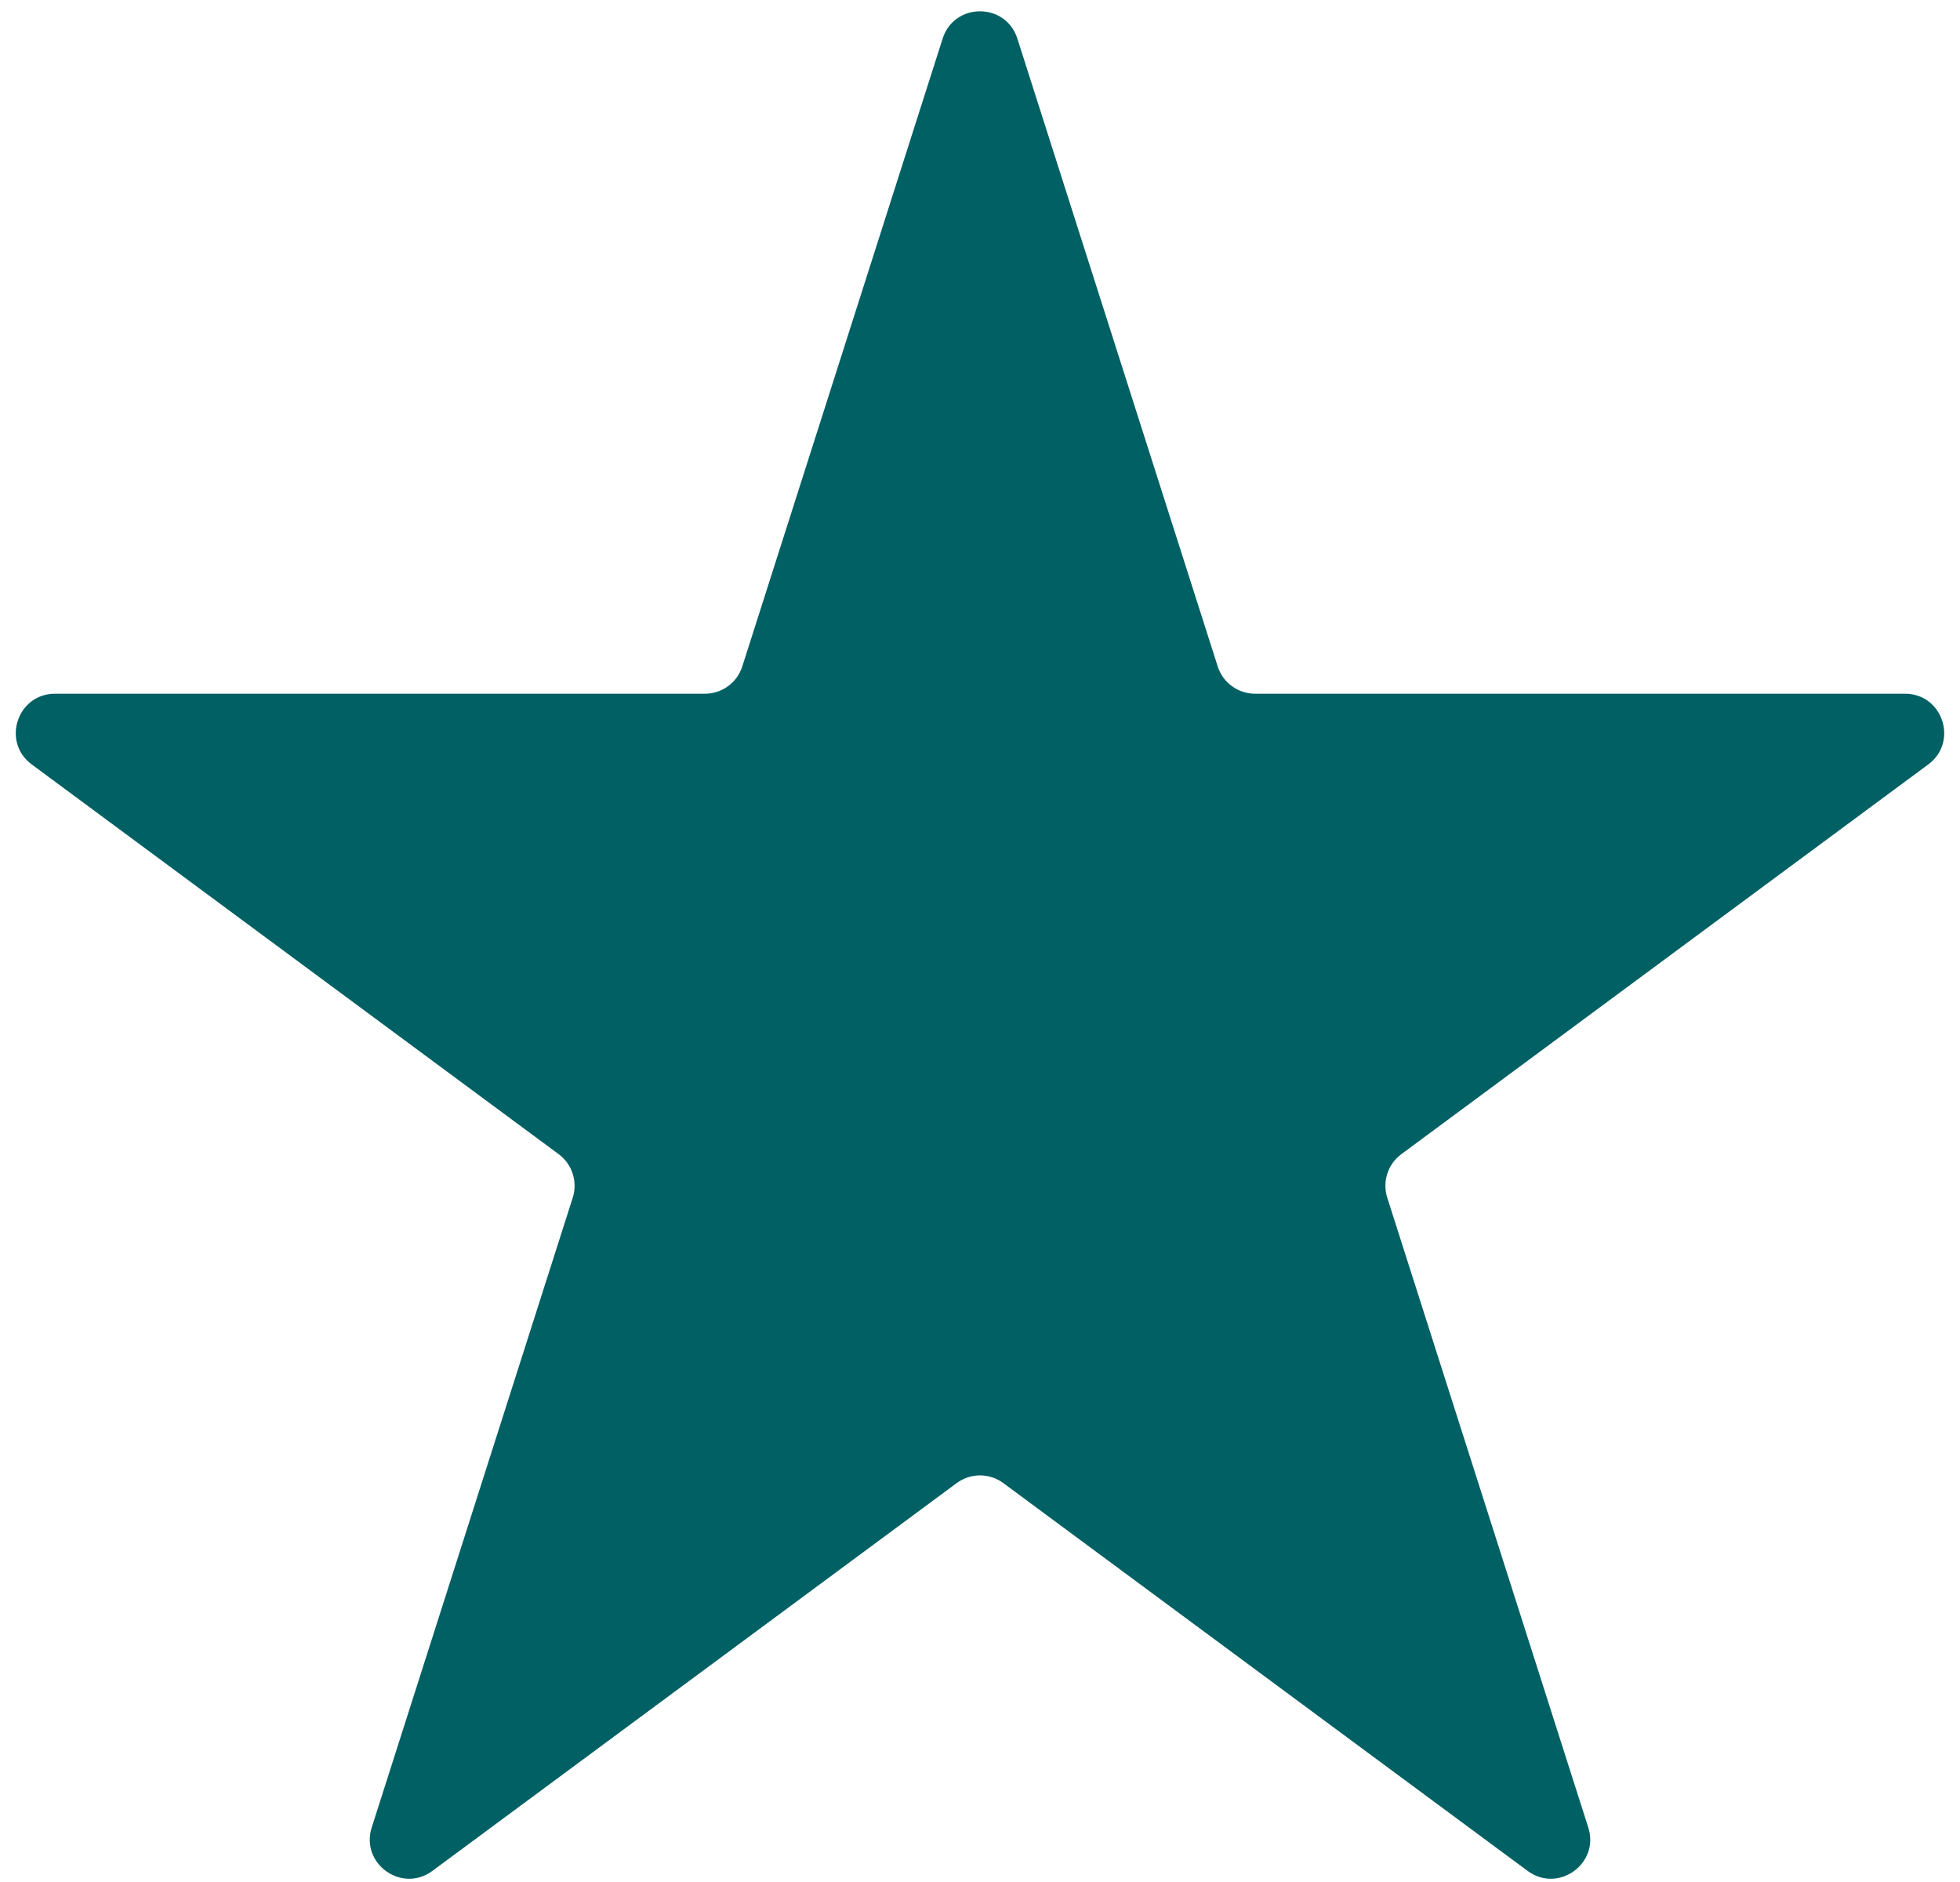 <svg width="50" height="48" viewBox="0 0 50 48" fill="none" xmlns="http://www.w3.org/2000/svg">
<path d="M24.047 0.984C24.344 0.056 25.656 0.056 25.953 0.984L31.064 16.997C31.197 17.412 31.582 17.693 32.017 17.693H48.596C49.56 17.693 49.965 18.924 49.19 19.497L35.747 29.438C35.403 29.693 35.259 30.138 35.389 30.546L40.517 46.609C40.812 47.533 39.75 48.294 38.97 47.717L25.595 37.826C25.241 37.564 24.759 37.564 24.405 37.826L11.03 47.717C10.25 48.294 9.188 47.533 9.483 46.609L14.611 30.546C14.741 30.138 14.597 29.693 14.253 29.438L0.81 19.497C0.034 18.924 0.44 17.693 1.404 17.693H17.983C18.418 17.693 18.803 17.412 18.936 16.997L24.047 0.984Z" fill="#006063"/>
</svg>
